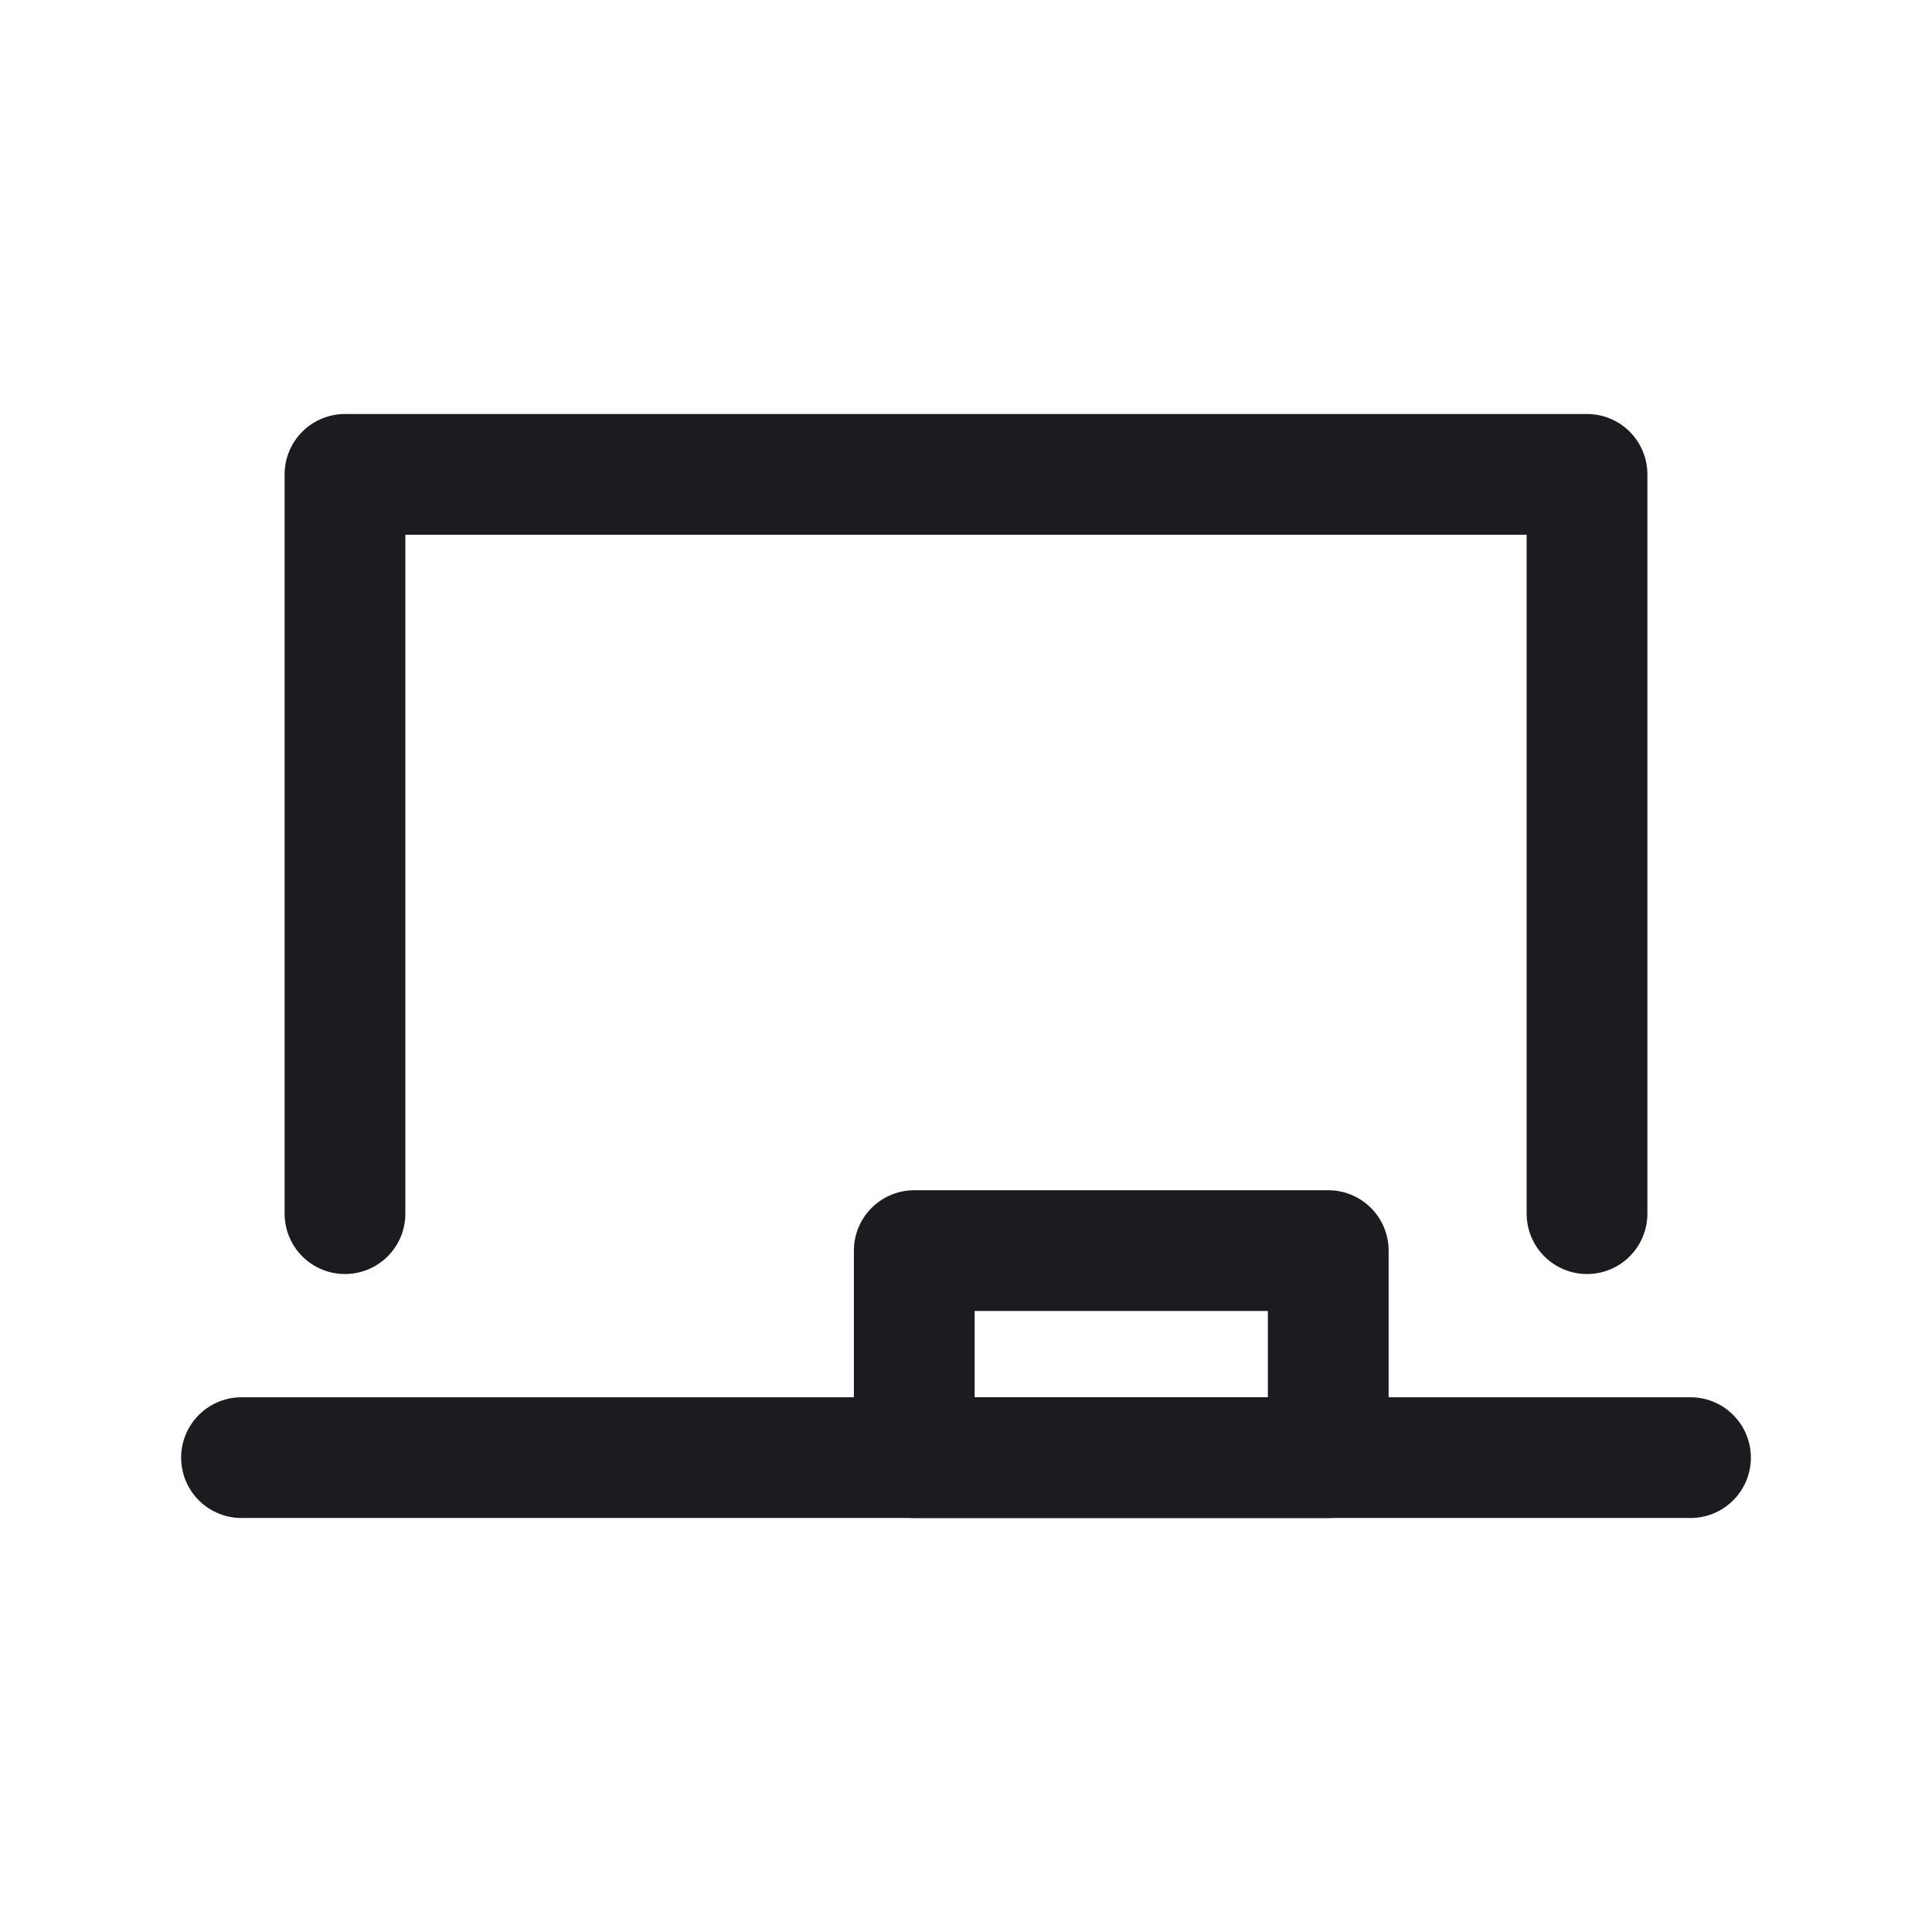 <svg width="32" height="32" viewBox="0 0 32 32" fill="none" xmlns="http://www.w3.org/2000/svg">
<path d="M4 24.143H28" stroke="#1C1B1F" stroke-width="2" stroke-linecap="round" stroke-linejoin="round"/>
<path d="M26.286 20.102V7.857H5.714V20.102" stroke="#1C1B1F" stroke-width="2" stroke-linecap="round" stroke-linejoin="round"/>
<rect x="15.143" y="20.714" width="6.857" height="3.429" stroke="#1C1B1F" stroke-width="2" stroke-linejoin="round"/>
</svg>
